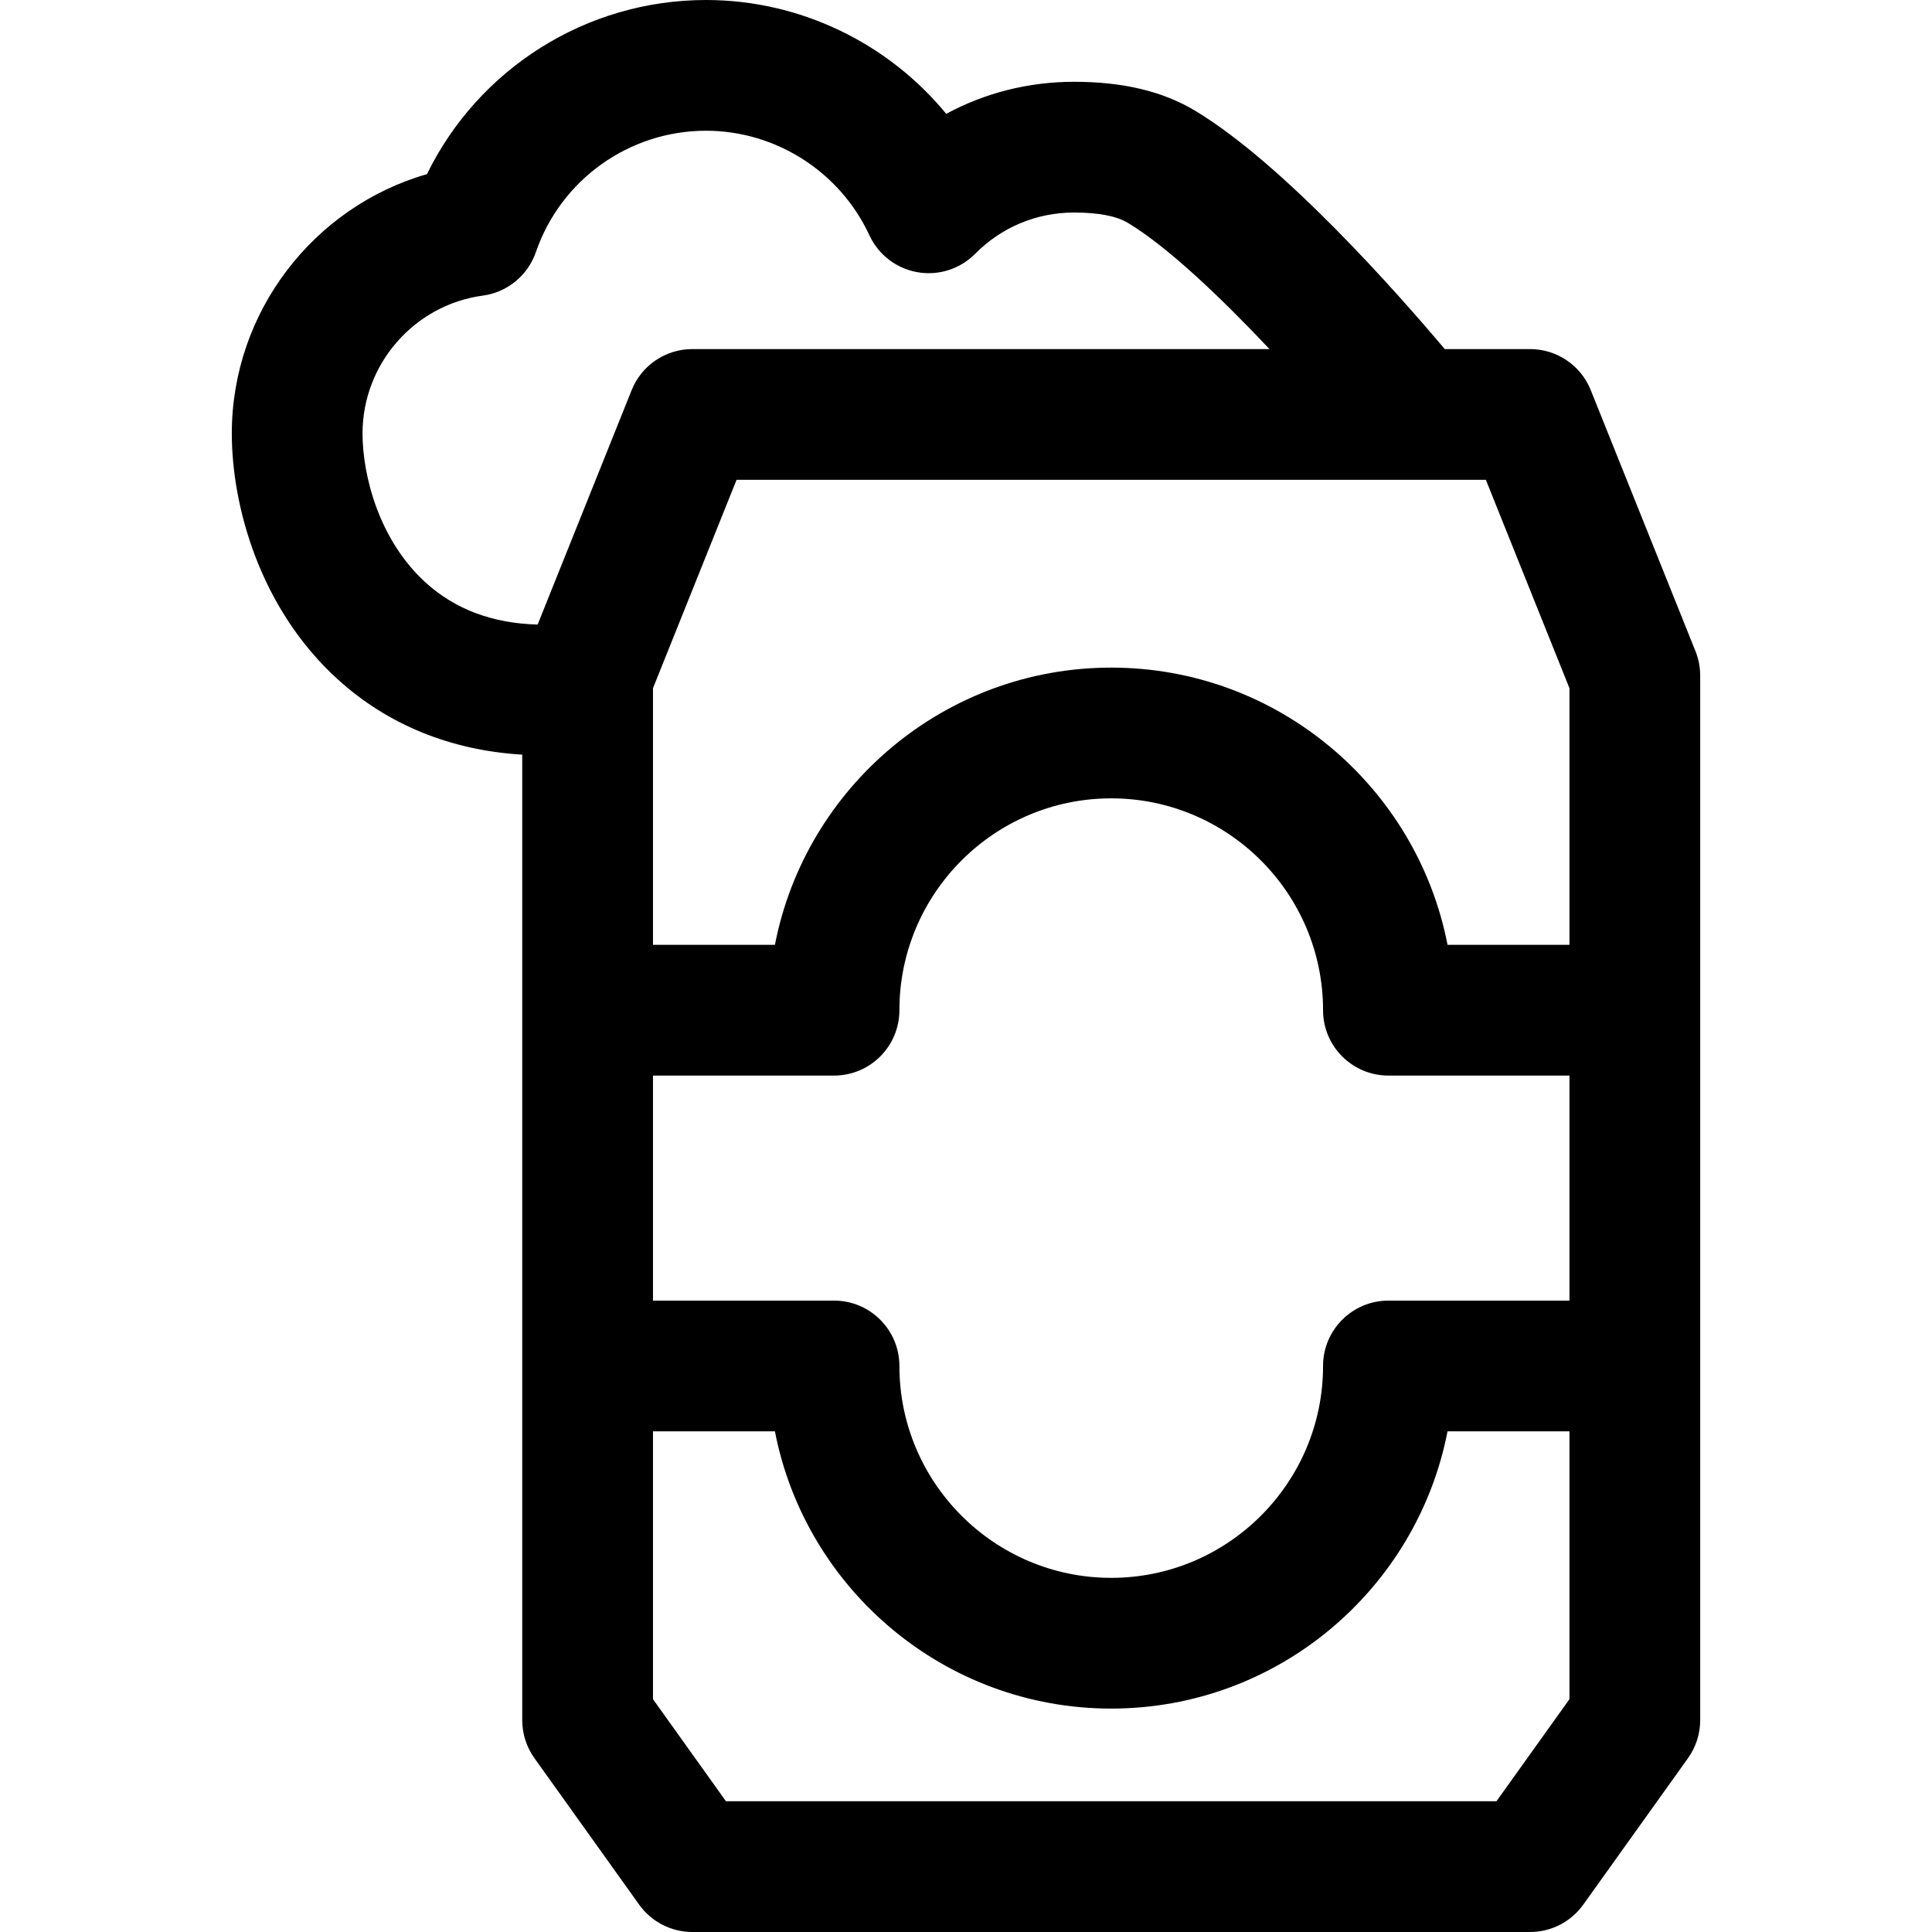 <svg version="1.1" id="Capa_1" xmlns="http://www.w3.org/2000/svg" xmlns:xlink="http://www.w3.org/1999/xlink" x="0px" y="0px"
	 viewBox="0 0 297.002 297.002" style="enable-background:new 0 0 297.002 297.002;" xml:space="preserve">
<path d="M260.646,100.115l-16.105-40.145c-1.528-3.809-5.221-6.307-9.326-6.307h-13.117c-7.201-8.539-24.742-28.446-38.359-36.63
	c-4.99-3-11.088-4.459-18.636-4.459c-6.974,0-13.679,1.707-19.642,4.924C136.506,6.608,122.983,0,108.535,0
	C90.145,0,73.571,10.545,65.636,26.766c-17.462,5.031-30.001,21.225-30.001,39.86c0,11.141,4.289,26.933,16.327,37.844
	c7.694,6.975,17.362,10.883,28.32,11.541v148.423c0,2.097,0.655,4.14,1.874,5.845l16.1,22.518c1.888,2.64,4.931,4.206,8.176,4.206
	h128.783c3.244,0,6.289-1.566,8.174-4.204l16.104-22.52c1.219-1.704,1.874-3.748,1.874-5.845V103.856
	C261.367,102.574,261.123,101.305,260.646,100.115z M100.381,165.346h27.833c5.548,0,10.049-4.499,10.049-10.05
	c0-17.958,14.607-32.568,32.563-32.568c17.955,0,32.564,14.61,32.564,32.568c0,5.551,4.5,10.05,10.048,10.05h27.832v34.594h-27.832
	c-5.548,0-10.048,4.499-10.048,10.049c0,17.96-14.609,32.571-32.564,32.571c-17.956,0-32.563-14.611-32.563-32.571
	c0-5.55-4.501-10.049-10.049-10.049h-27.833V165.346z M241.27,105.797v39.451h-18.744c-4.702-24.251-26.096-42.618-51.7-42.618
	c-25.602,0-46.996,18.367-51.699,42.618h-18.745v-39.451l12.848-32.035h115.189L241.27,105.797z M55.732,66.626
	c0-10.658,7.947-19.764,18.485-21.181c3.766-0.508,6.924-3.096,8.162-6.688c3.844-11.16,14.354-18.659,26.155-18.659
	c10.736,0,20.595,6.308,25.115,16.069c1.381,2.987,4.142,5.109,7.385,5.678c3.247,0.569,6.563-0.49,8.876-2.831
	c4.047-4.089,9.442-6.342,15.191-6.342c3.744,0,6.53,0.534,8.282,1.588c6.213,3.733,14.499,11.687,21.773,19.403h-88.726
	c-4.106,0-7.801,2.497-9.327,6.308L82.65,96.012c-6.904-0.18-12.671-2.334-17.19-6.432C58.28,83.071,55.732,73.147,55.732,66.626z
	 M230.047,276.903H111.599l-11.218-15.692v-41.174h18.745c4.703,24.253,26.097,42.62,51.699,42.62
	c25.605,0,46.998-18.367,51.7-42.62h18.744v41.173L230.047,276.903z"/>
</svg>
